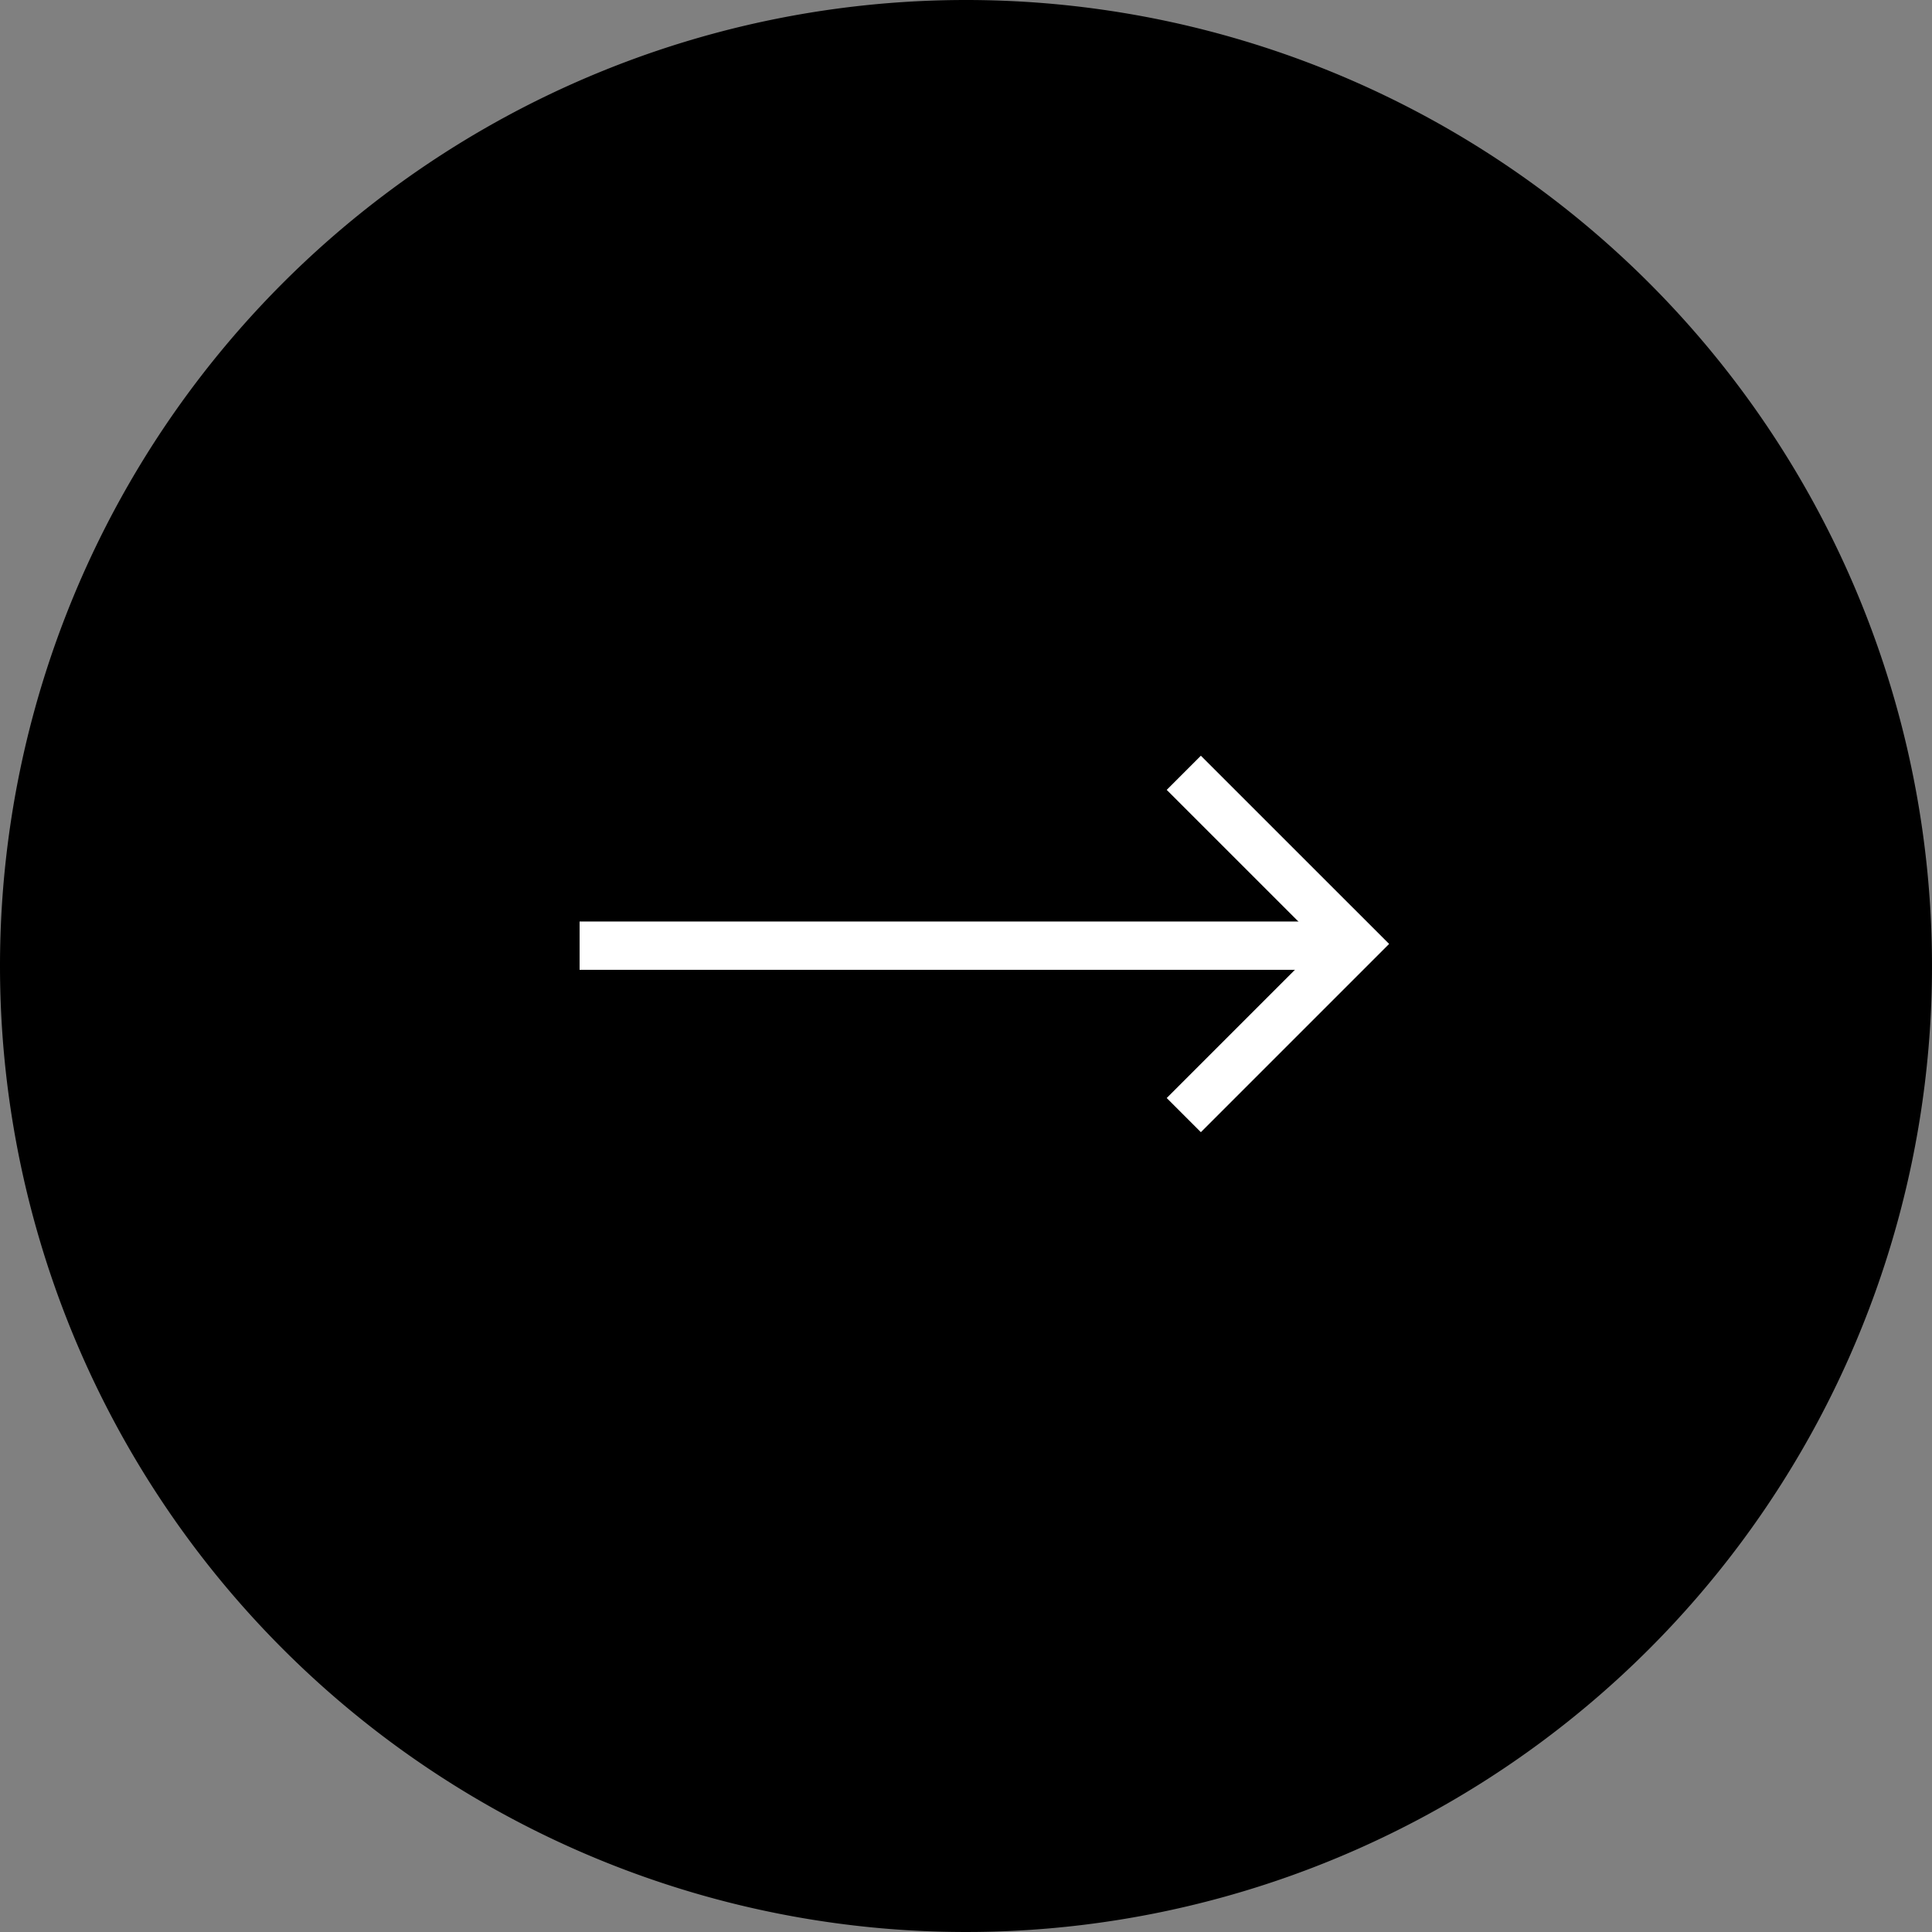 <svg xmlns="http://www.w3.org/2000/svg" width="40" height="40" viewBox="0 0 40 40">
  <rect x="0" y="0" width="40" height="40" fill="#808080" stroke="none"/>
  <g id="next" transform="translate(-1043 -446)">
    <path id="パス_4" data-name="パス 4" d="M20,0A20,20,0,1,1,0,20,20,20,0,0,1,20,0Z" transform="translate(1043 446)"/>
    <g id="flowKitConnector" transform="translate(-28.635 -0.421)">
      <path id="line" d="M1081,466h16" transform="translate(2.635)" fill="none" stroke="#fff" stroke-width="1"/>
      <path id="rightEdge" d="M-3.75-2.5h0L-.206,1.043-3.75,4.587" transform="translate(1099.894 464.921)" fill="none" stroke="#fff" stroke-width="1"/>
    </g>
  </g>
</svg>
